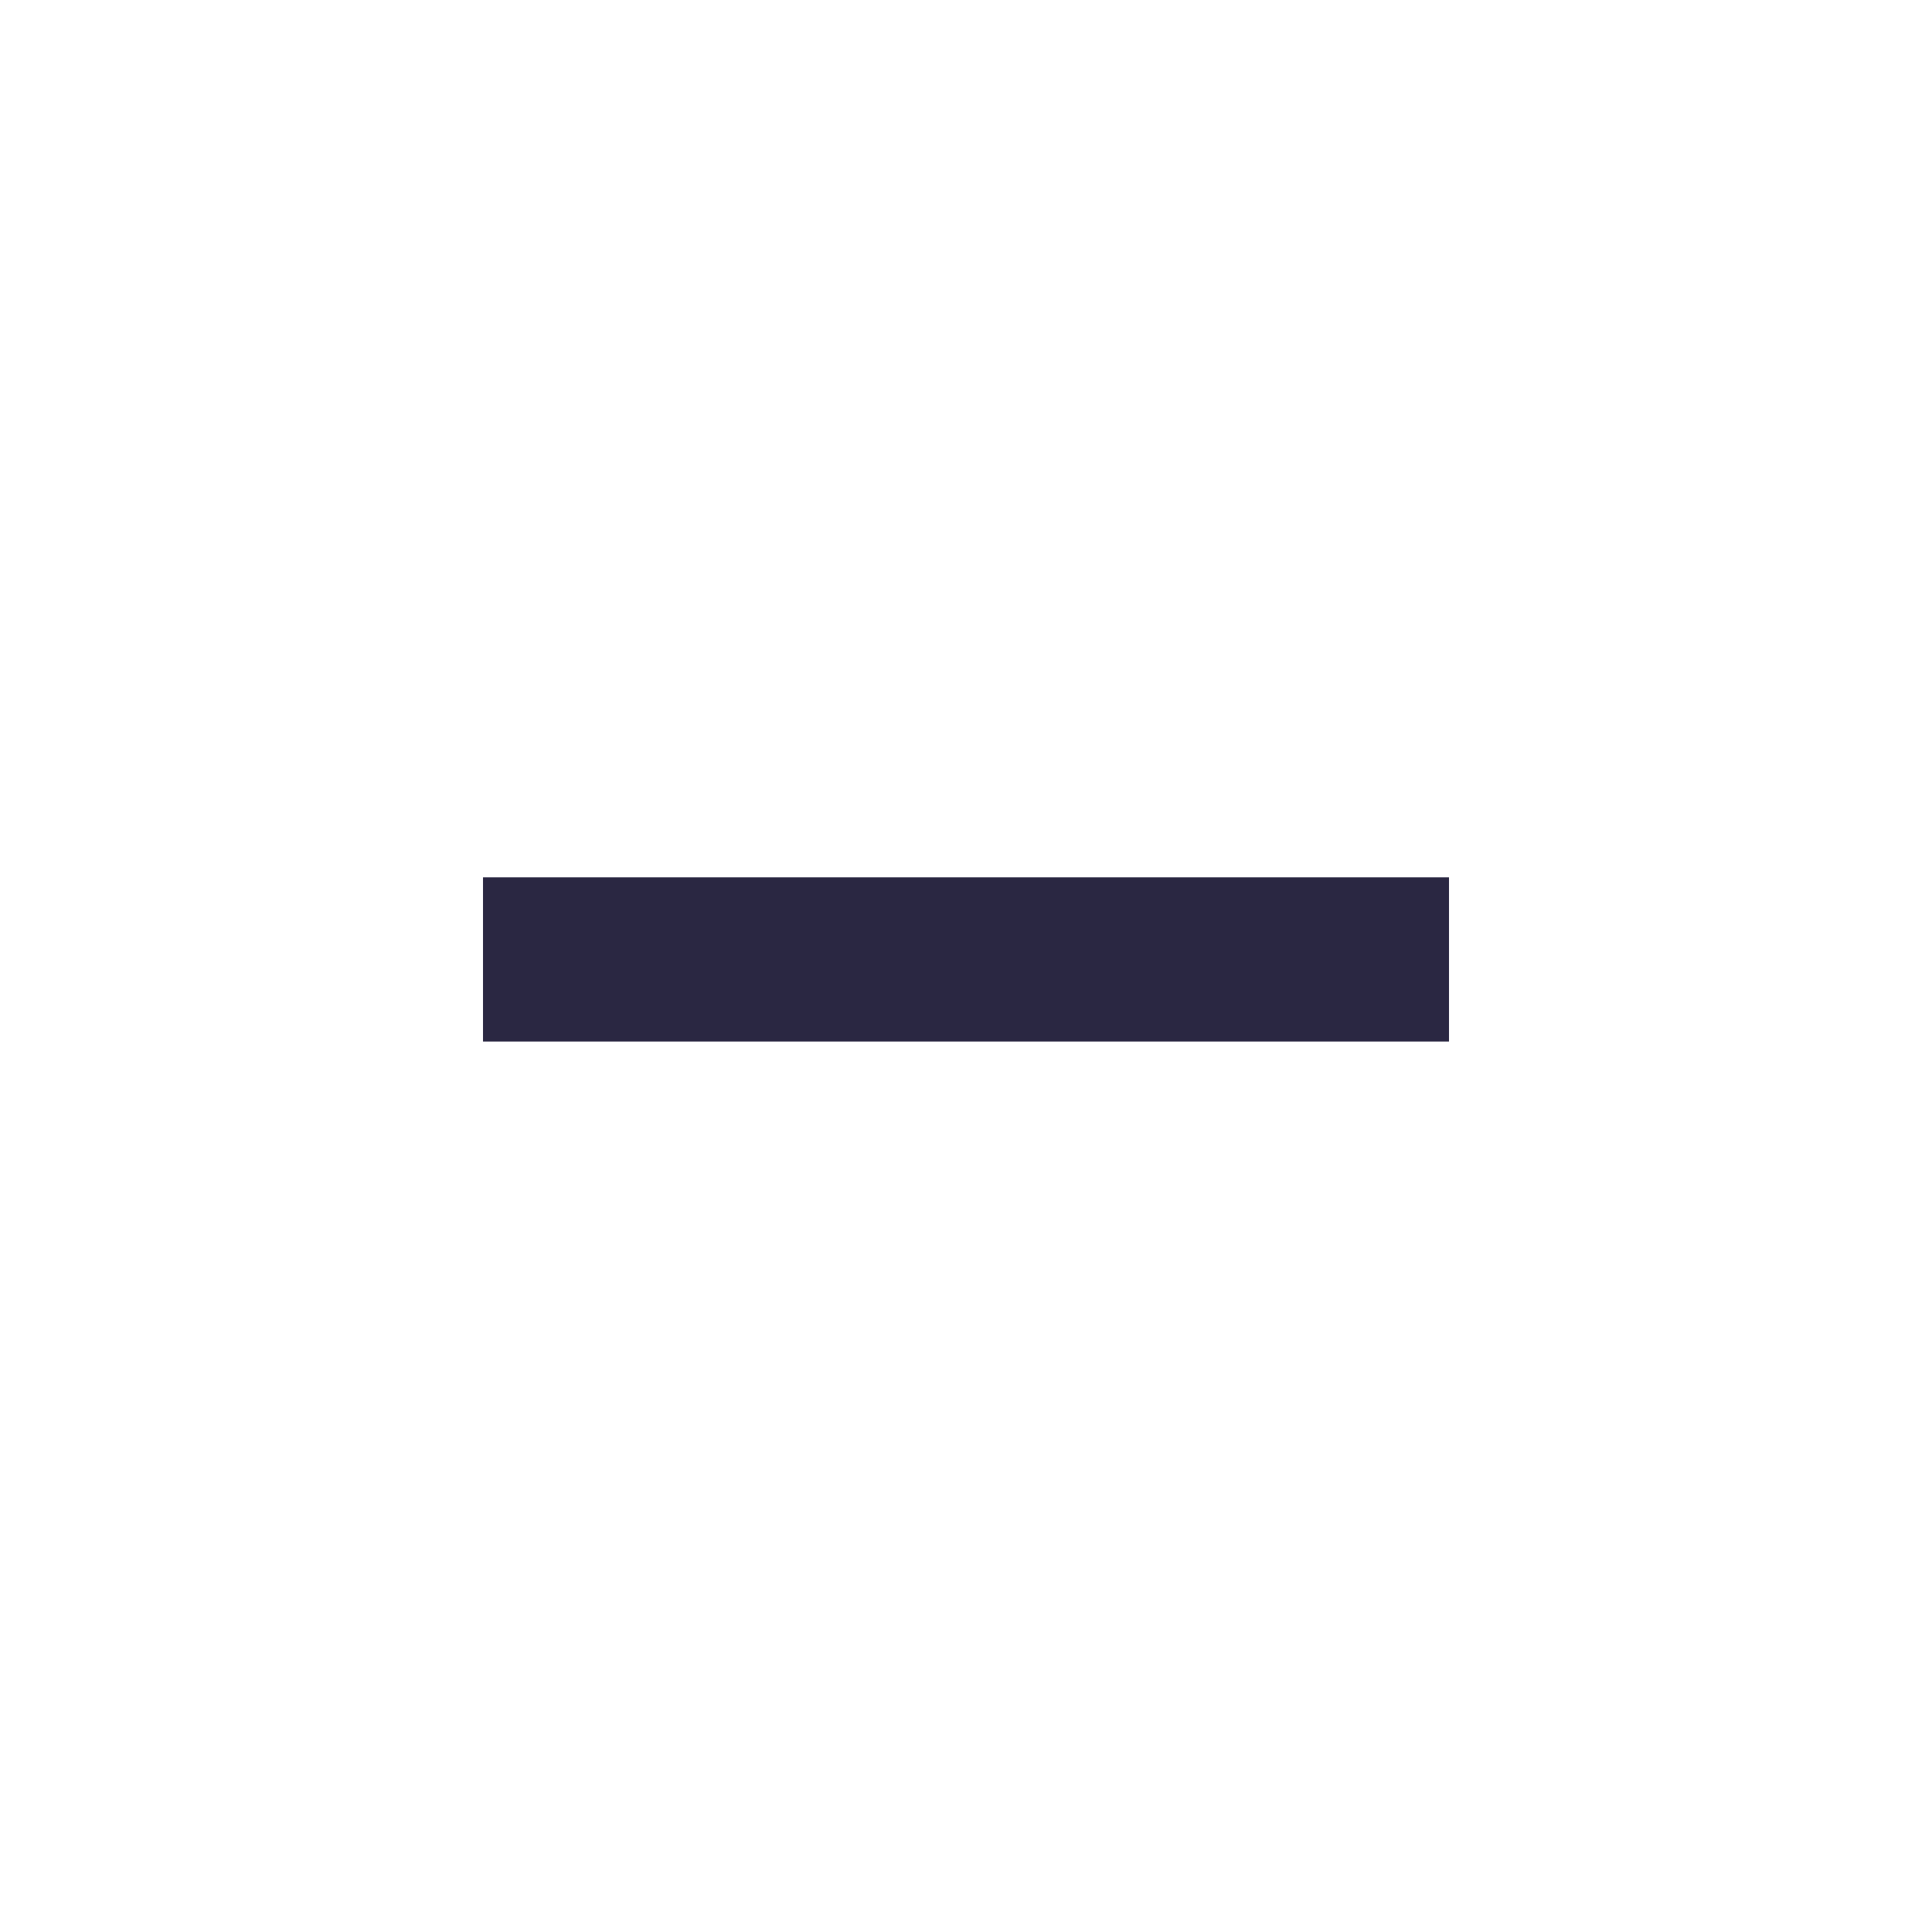 <svg width="20" height="20" viewBox="0 0 20 20" fill="none" xmlns="http://www.w3.org/2000/svg">
<g id="Flowy Icons/ Minus">
<path id="Icon" d="M9.252 10.782H5L5 9.082H9.27H10.952L15 9.082V10.782H10.952L9.252 10.782Z" fill="#2A2742"/>
</g>
</svg>
